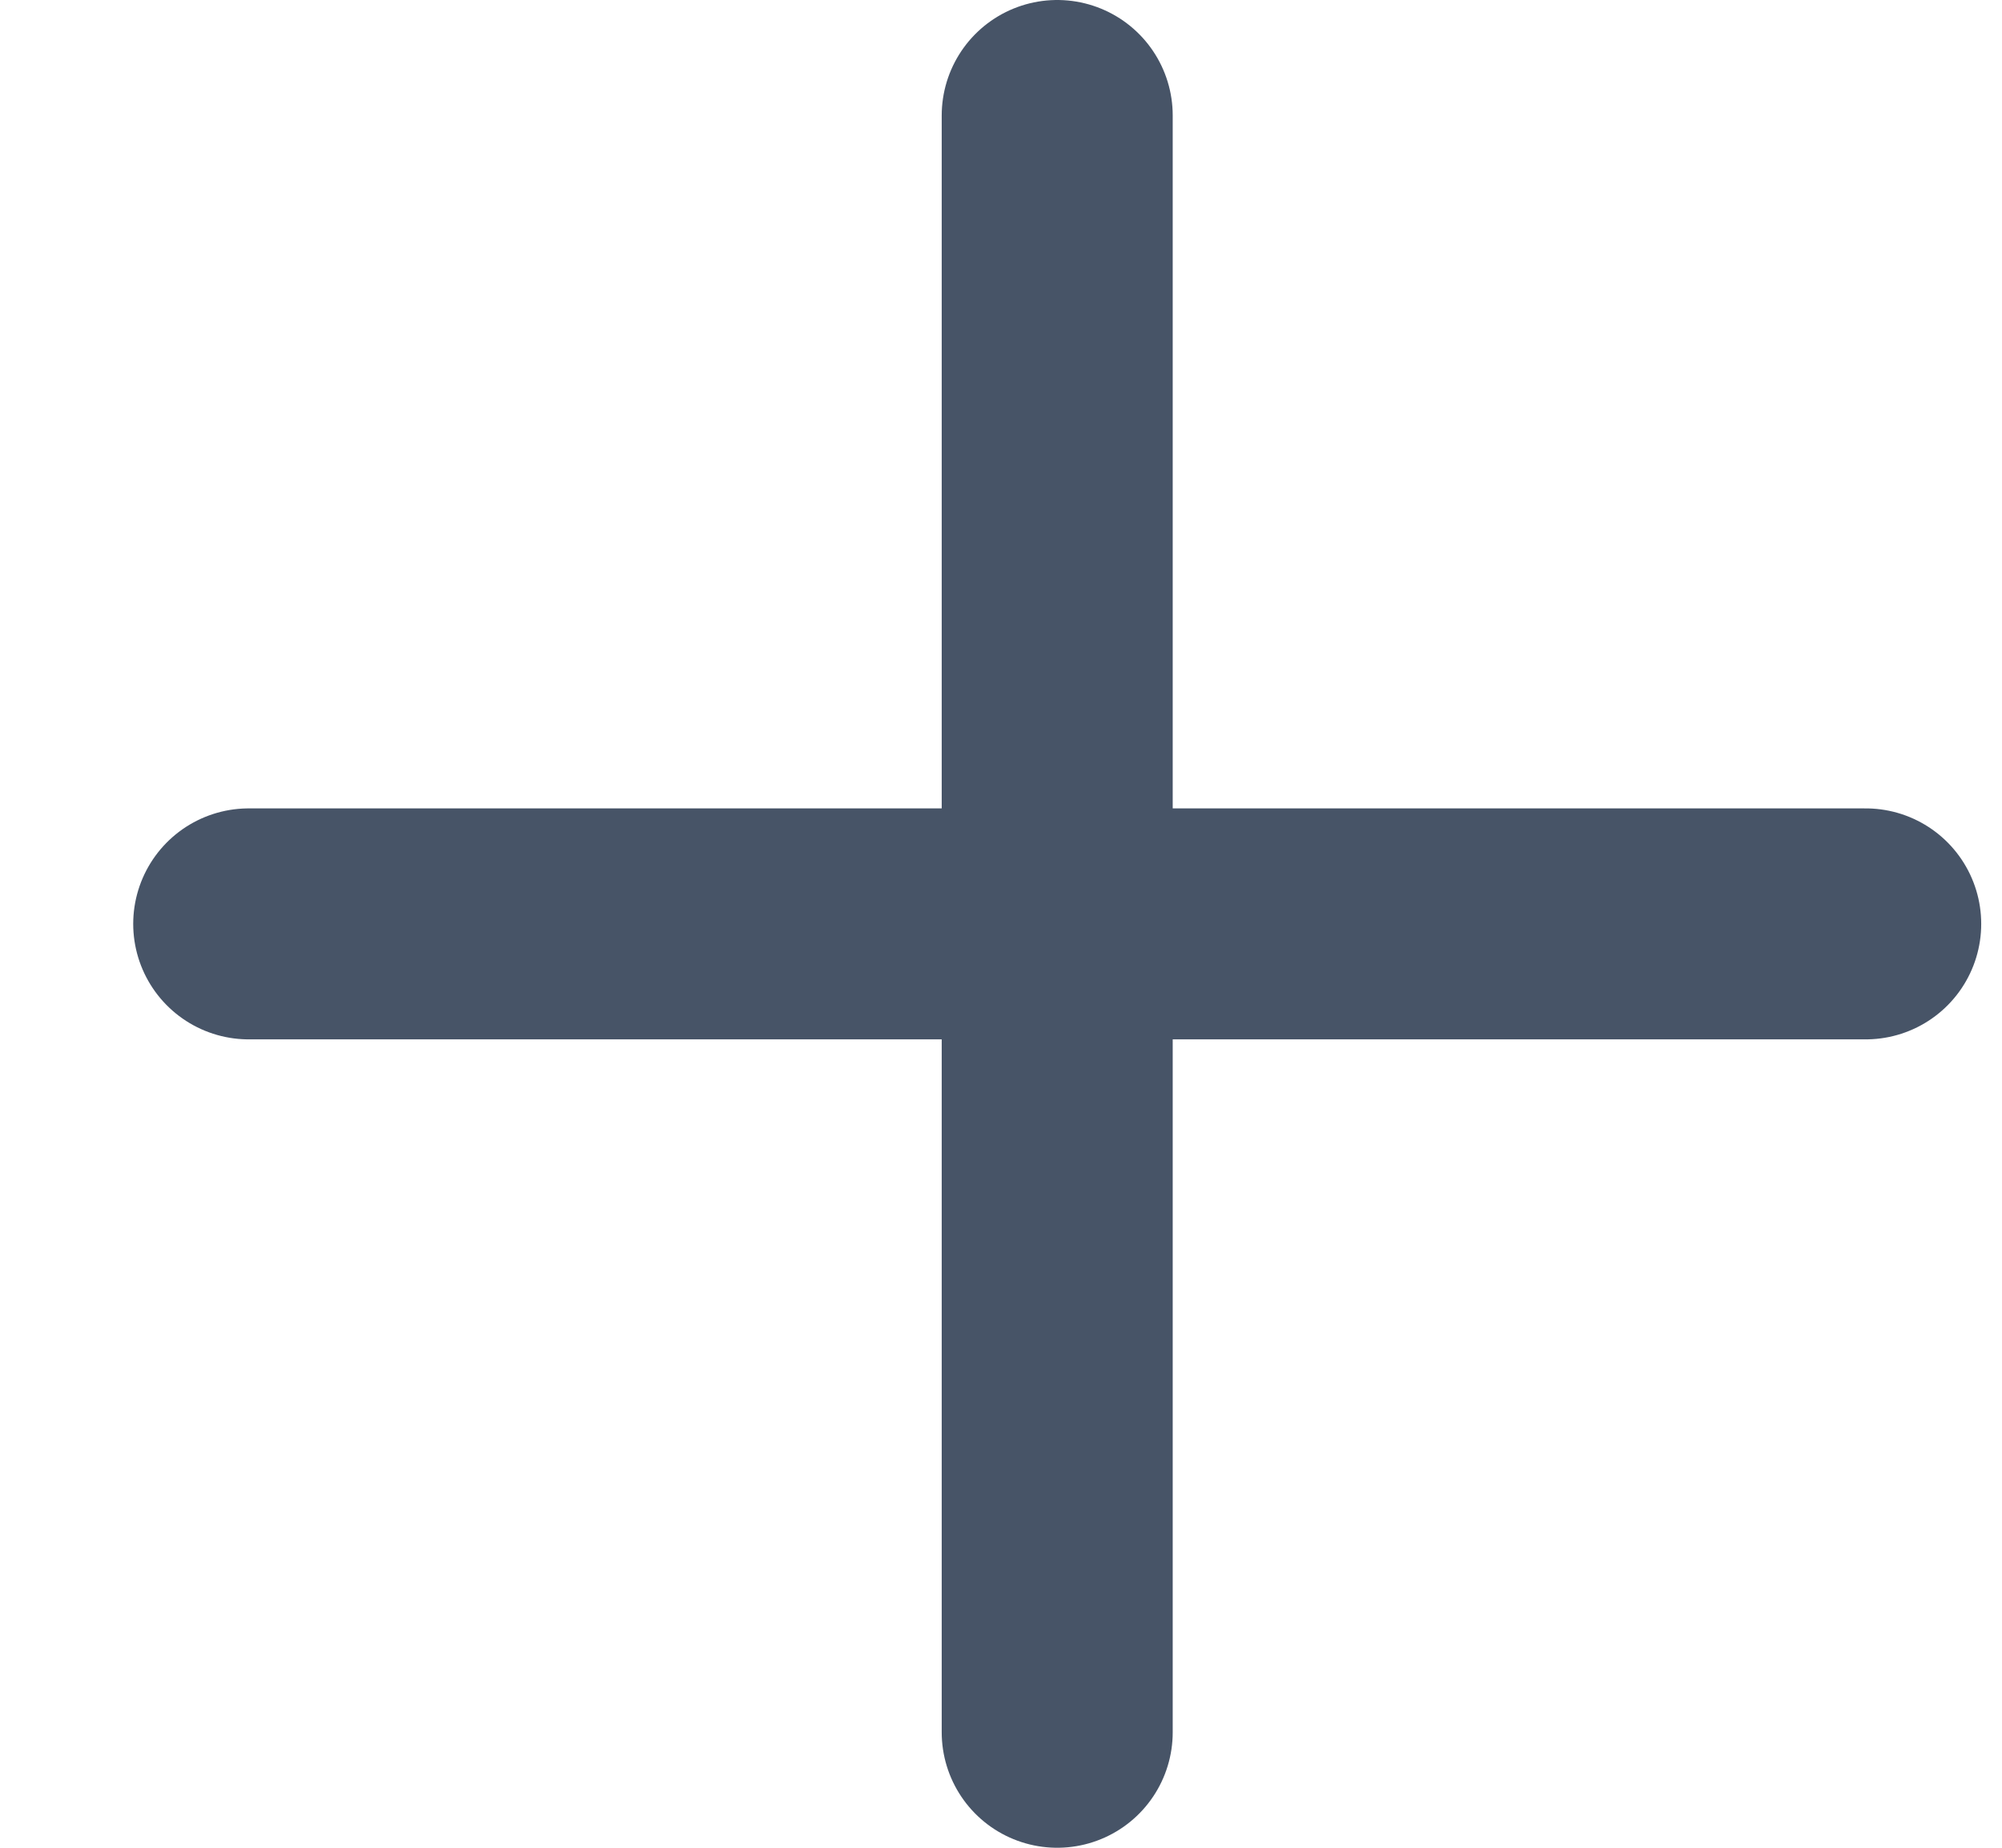 <svg width="13" height="12" viewBox="0 0 13 12" fill="none" xmlns="http://www.w3.org/2000/svg">
<path d="M6.865 0.75V11.25M1.615 6H12.115" stroke="#475467" stroke-width="1.5" stroke-linecap="round" stroke-linejoin="round"/>
</svg>
